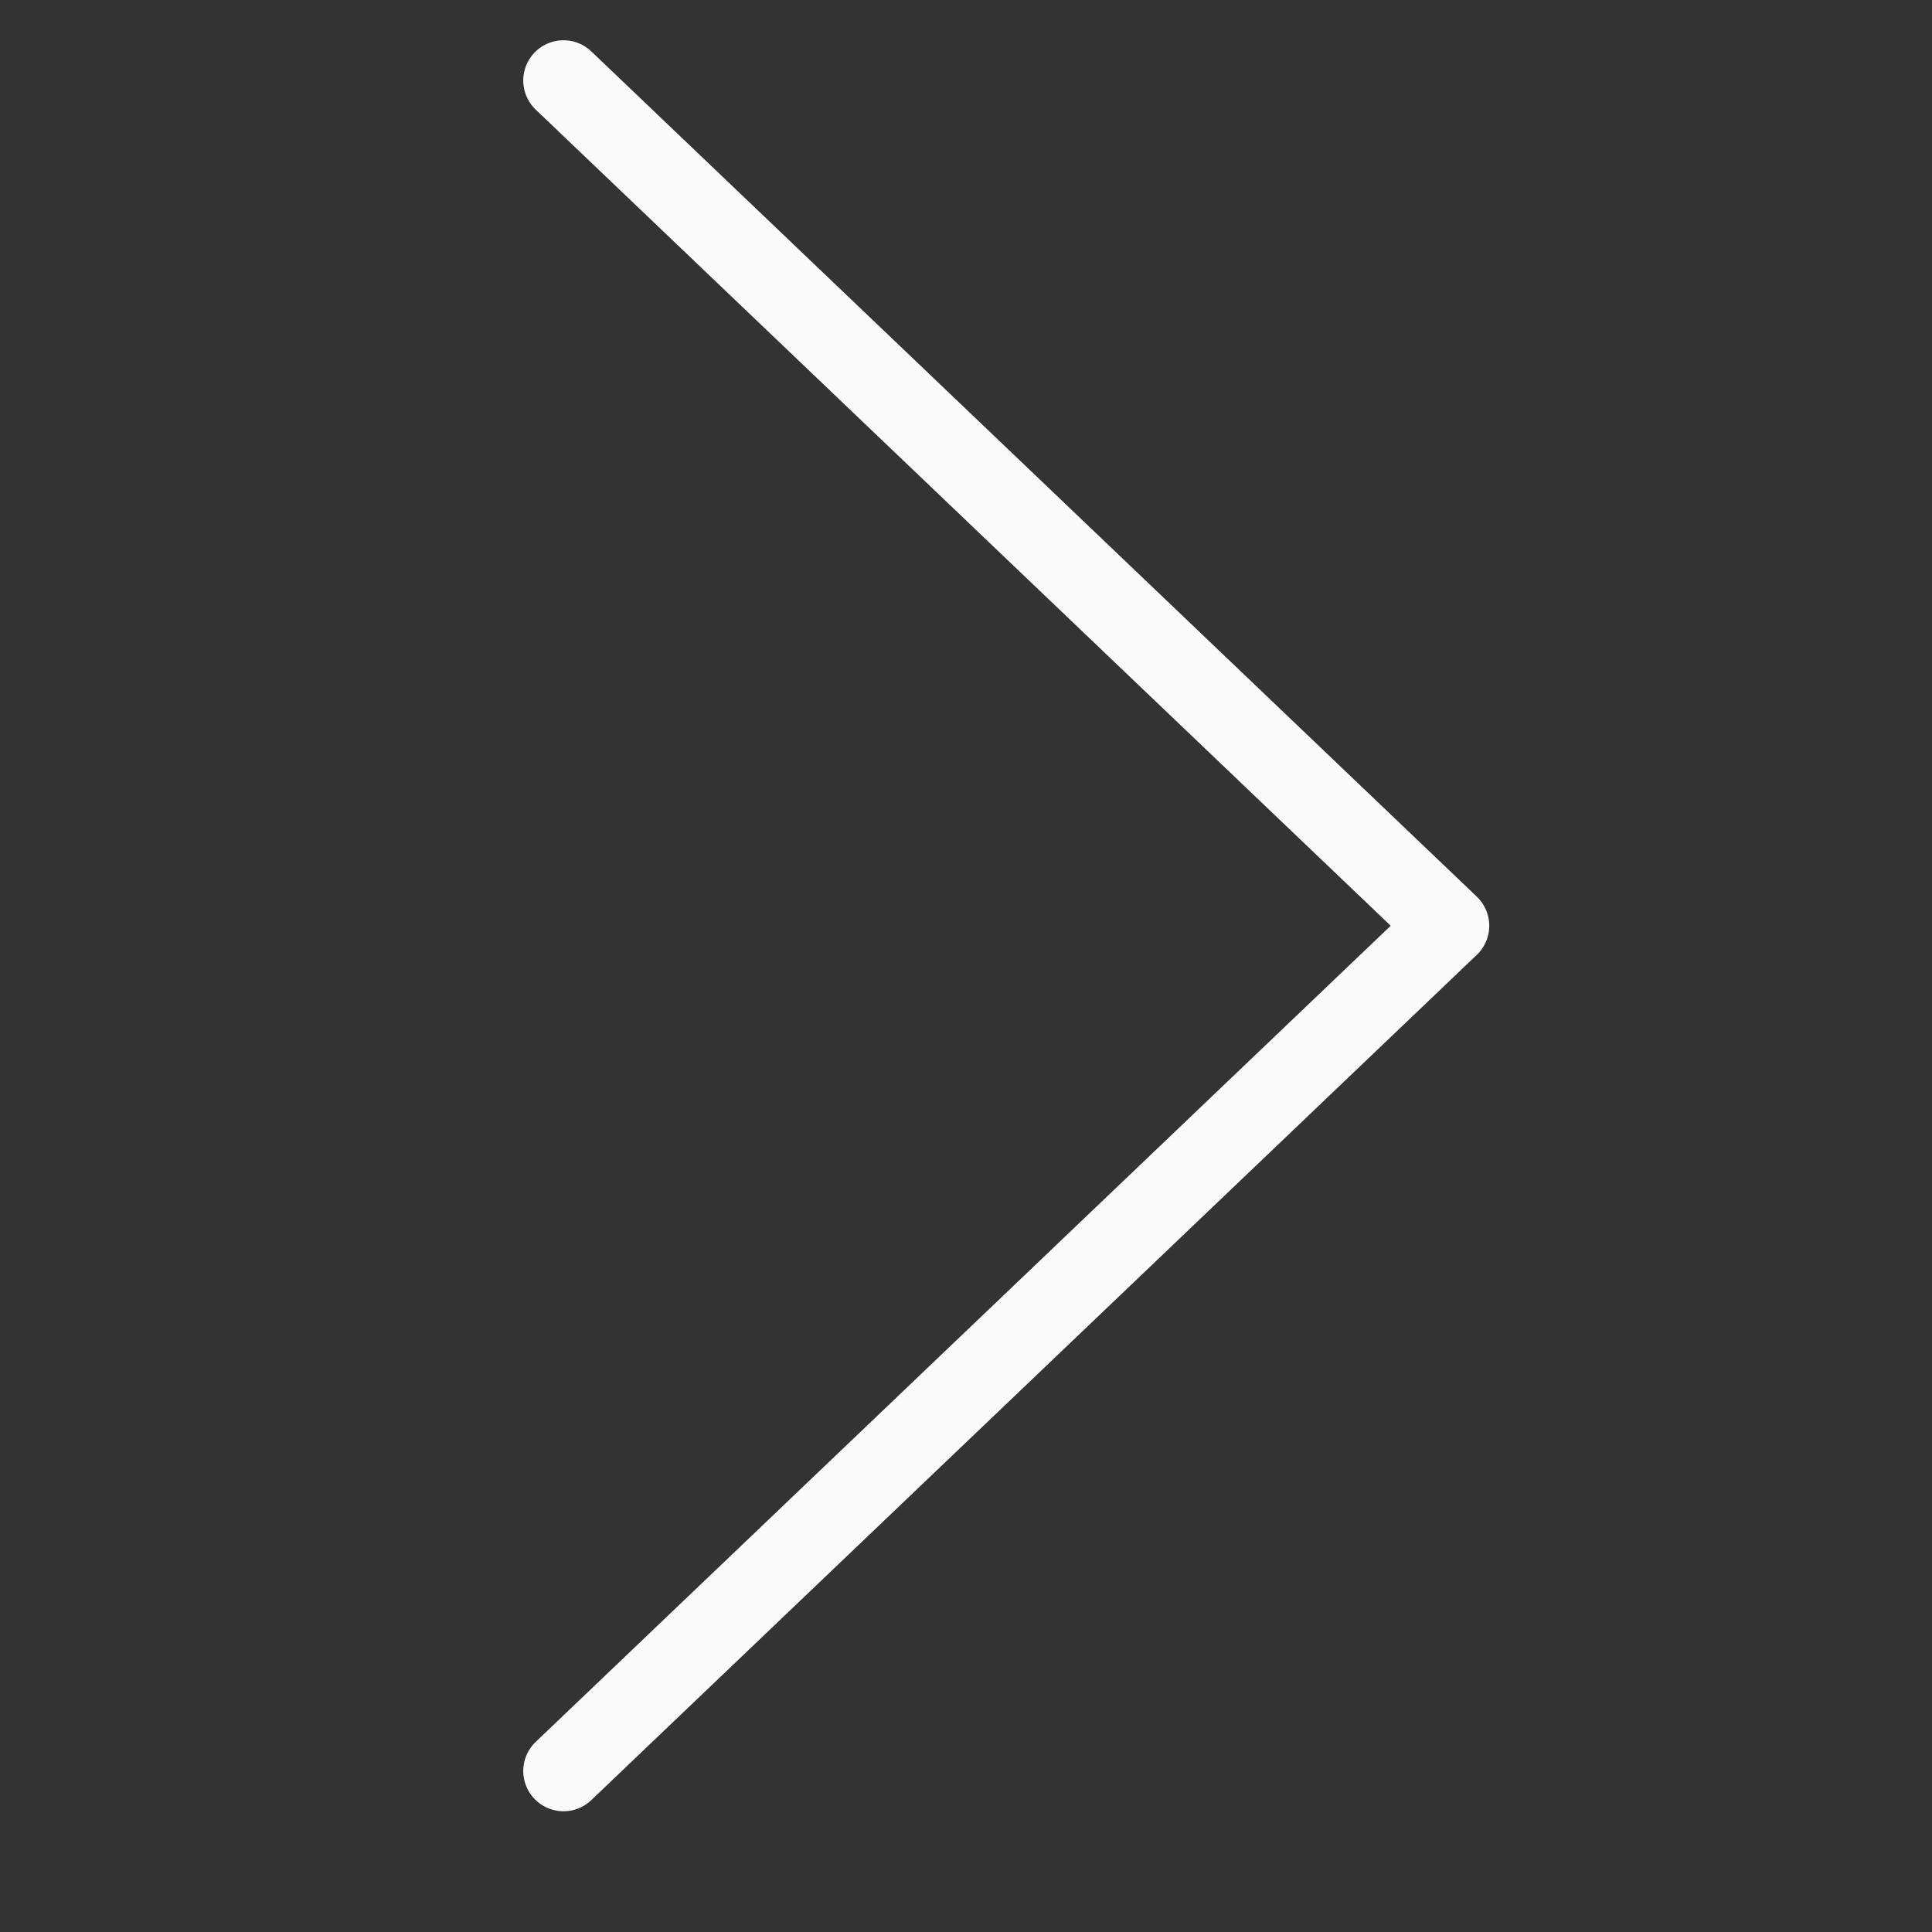 <svg width="24" height="24" fill="none" xmlns="http://www.w3.org/2000/svg"><rect width="100%" height="100%" fill="#333333" stroke="none"/><path d="M7 22l11-10.5L7 1" stroke="#fafafa" stroke-miterlimit="10" stroke-linecap="round" stroke-linejoin="round"/></svg>